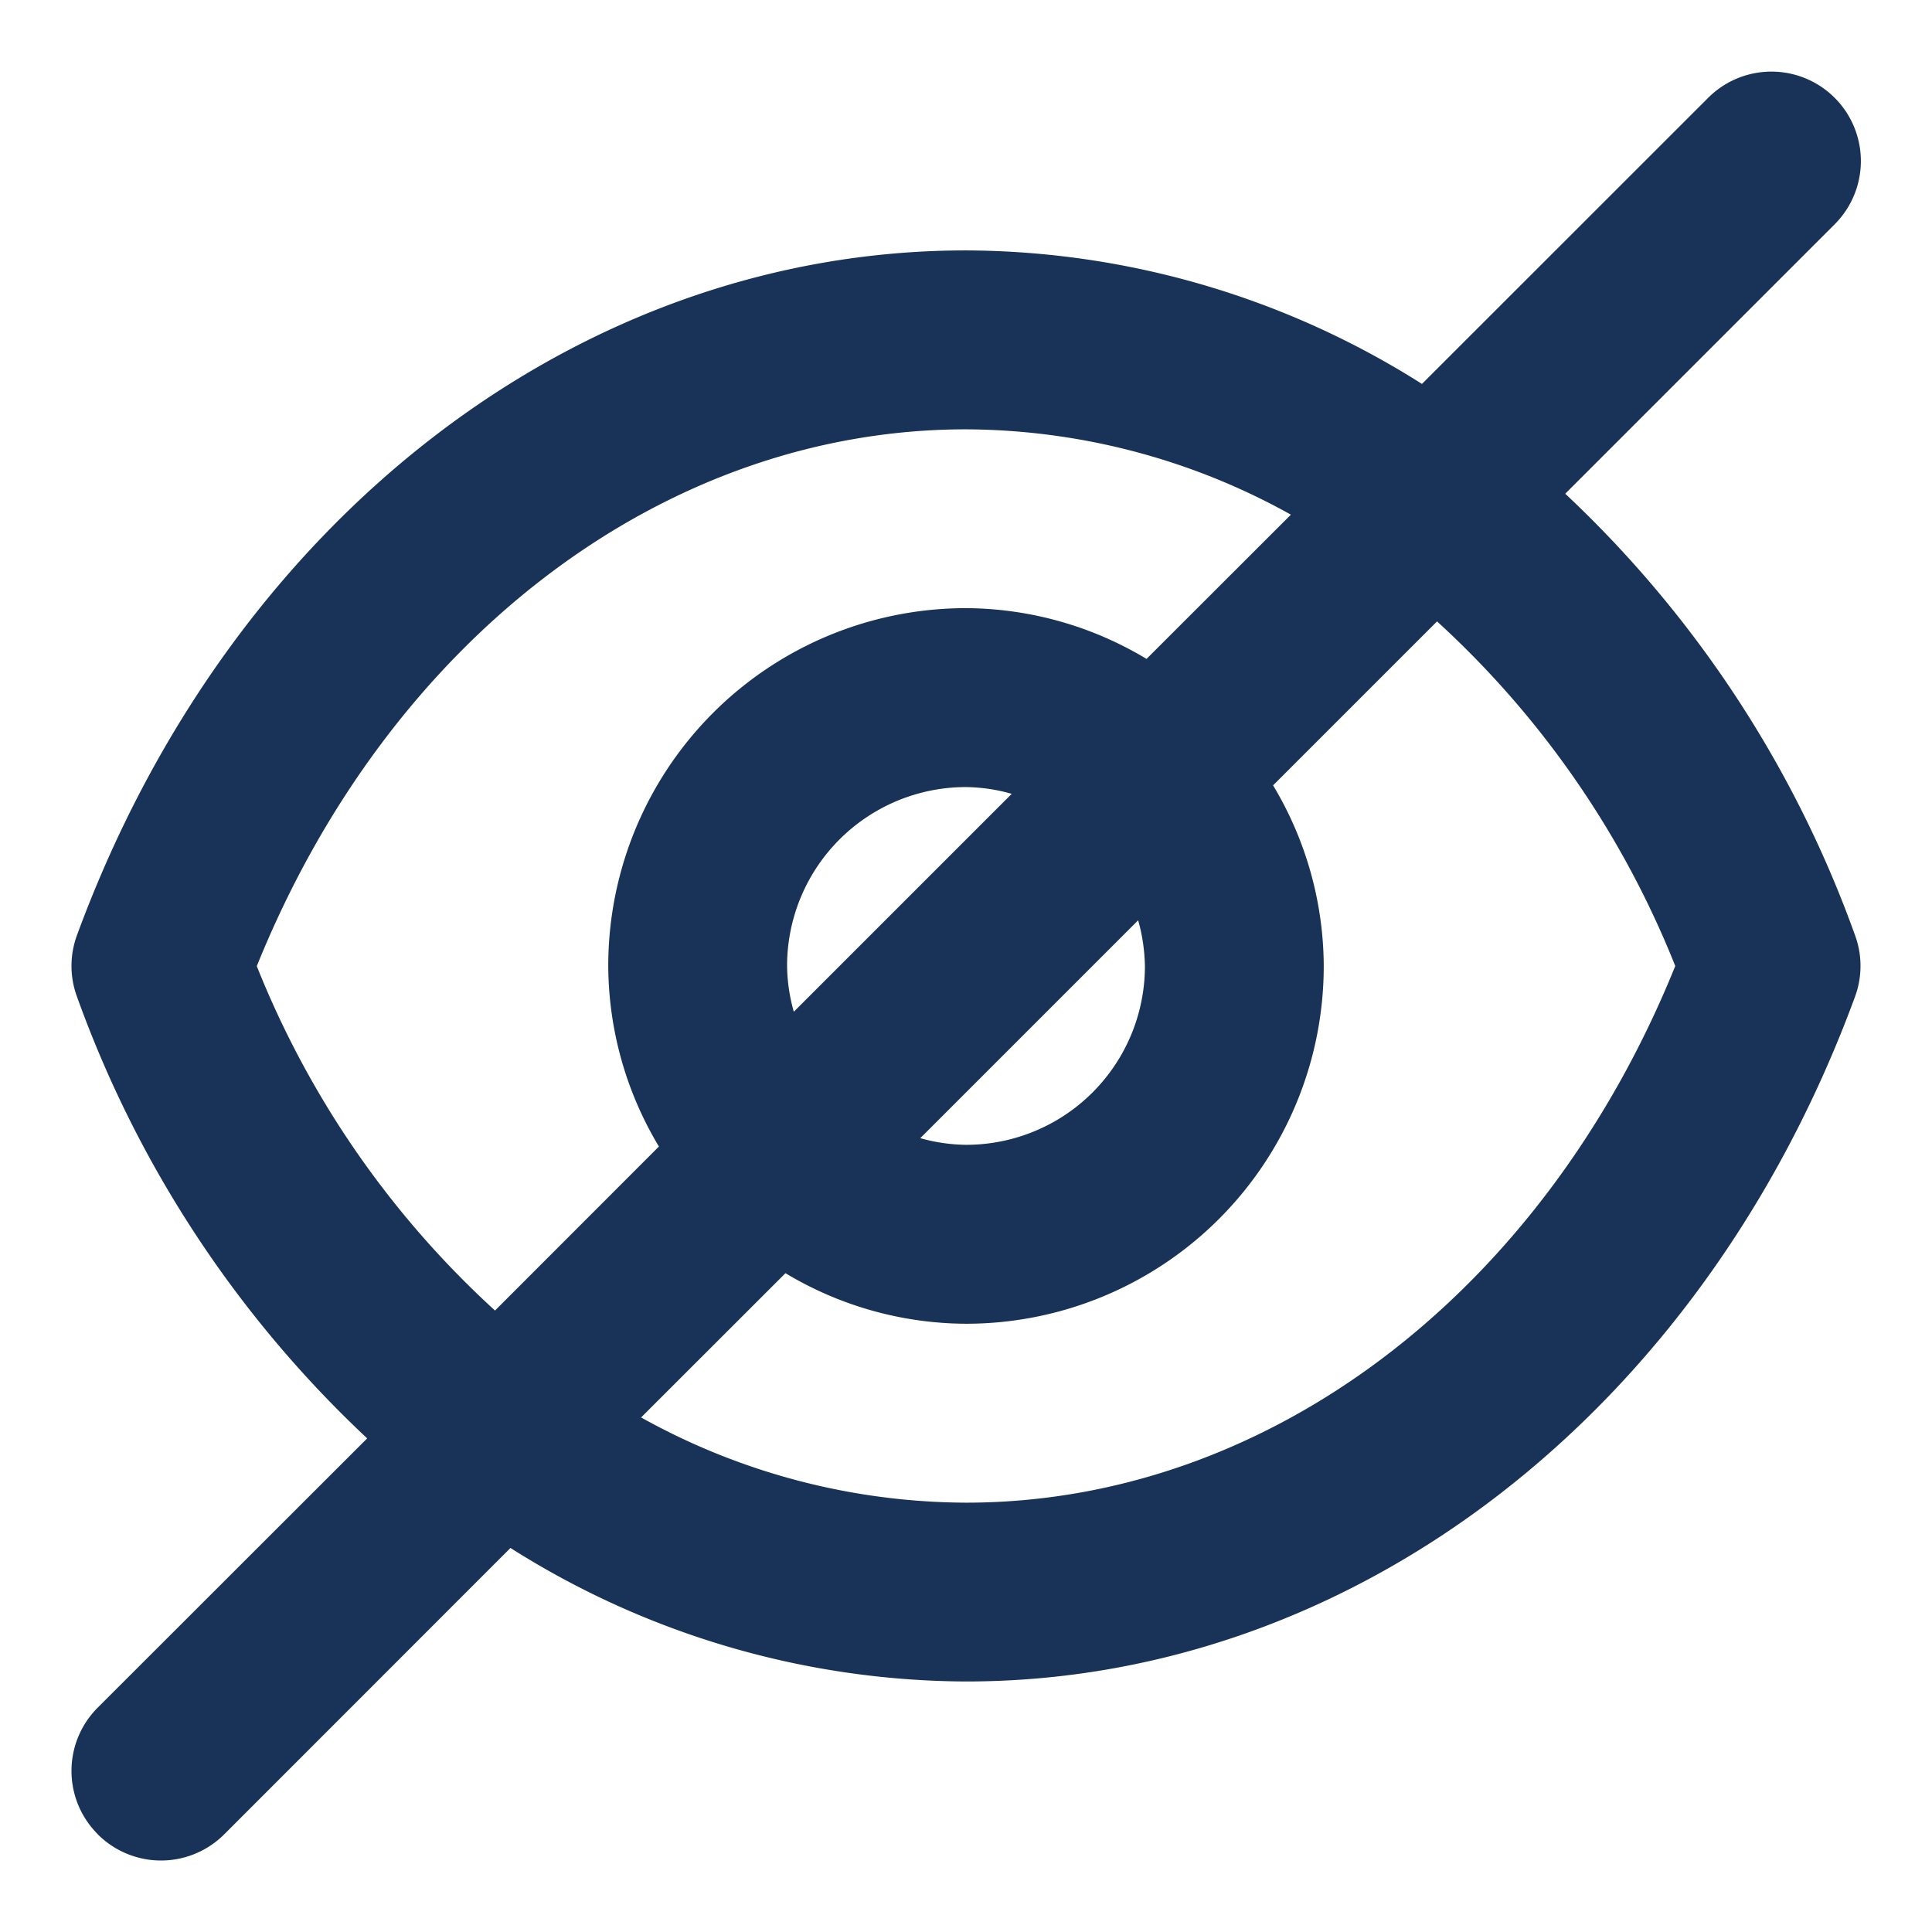 <svg width="18" height="18" fill="none" xmlns="http://www.w3.org/2000/svg"><path d="M.91 17.089a.833.833 0 0 0 1.18 0l2.666-2.667A7.984 7.984 0 0 0 9 15.666c3.604 0 6.856-2.5 8.282-6.378a.828.828 0 0 0 0-.577A10.5 10.5 0 0 0 14.583 4.6l2.51-2.51A.833.833 0 1 0 15.915.911l-2.667 2.666A7.985 7.985 0 0 0 9 2.333c-3.604 0-6.856 2.5-8.282 6.378a.828.828 0 0 0 0 .577 10.5 10.5 0 0 0 2.703 4.113L.91 15.91a.833.833 0 0 0 0 1.178zm12.478-11.3A8.711 8.711 0 0 1 15.608 9C14.376 12.048 11.81 14 9 14a6.267 6.267 0 0 1-3.027-.794l1.345-1.344A3.29 3.29 0 0 0 9 12.333 3.333 3.333 0 0 0 12.333 9a3.29 3.29 0 0 0-.472-1.683l1.527-1.527zM7.396 9.427A1.634 1.634 0 0 1 7.333 9 1.667 1.667 0 0 1 9 7.333c.144.002.287.023.426.063l-2.03 2.03zm3.208-.852c.04.139.06.282.063.426A1.666 1.666 0 0 1 9 10.666a1.636 1.636 0 0 1-.426-.062l2.03-2.03zM2.393 9C3.624 5.952 6.189 4 9 4a6.267 6.267 0 0 1 3.027.795l-1.345 1.344A3.289 3.289 0 0 0 9 5.666 3.333 3.333 0 0 0 5.667 9c.003.593.166 1.174.472 1.682L4.612 12.21A8.711 8.711 0 0 1 2.392 9z" fill="#183357"/></svg>